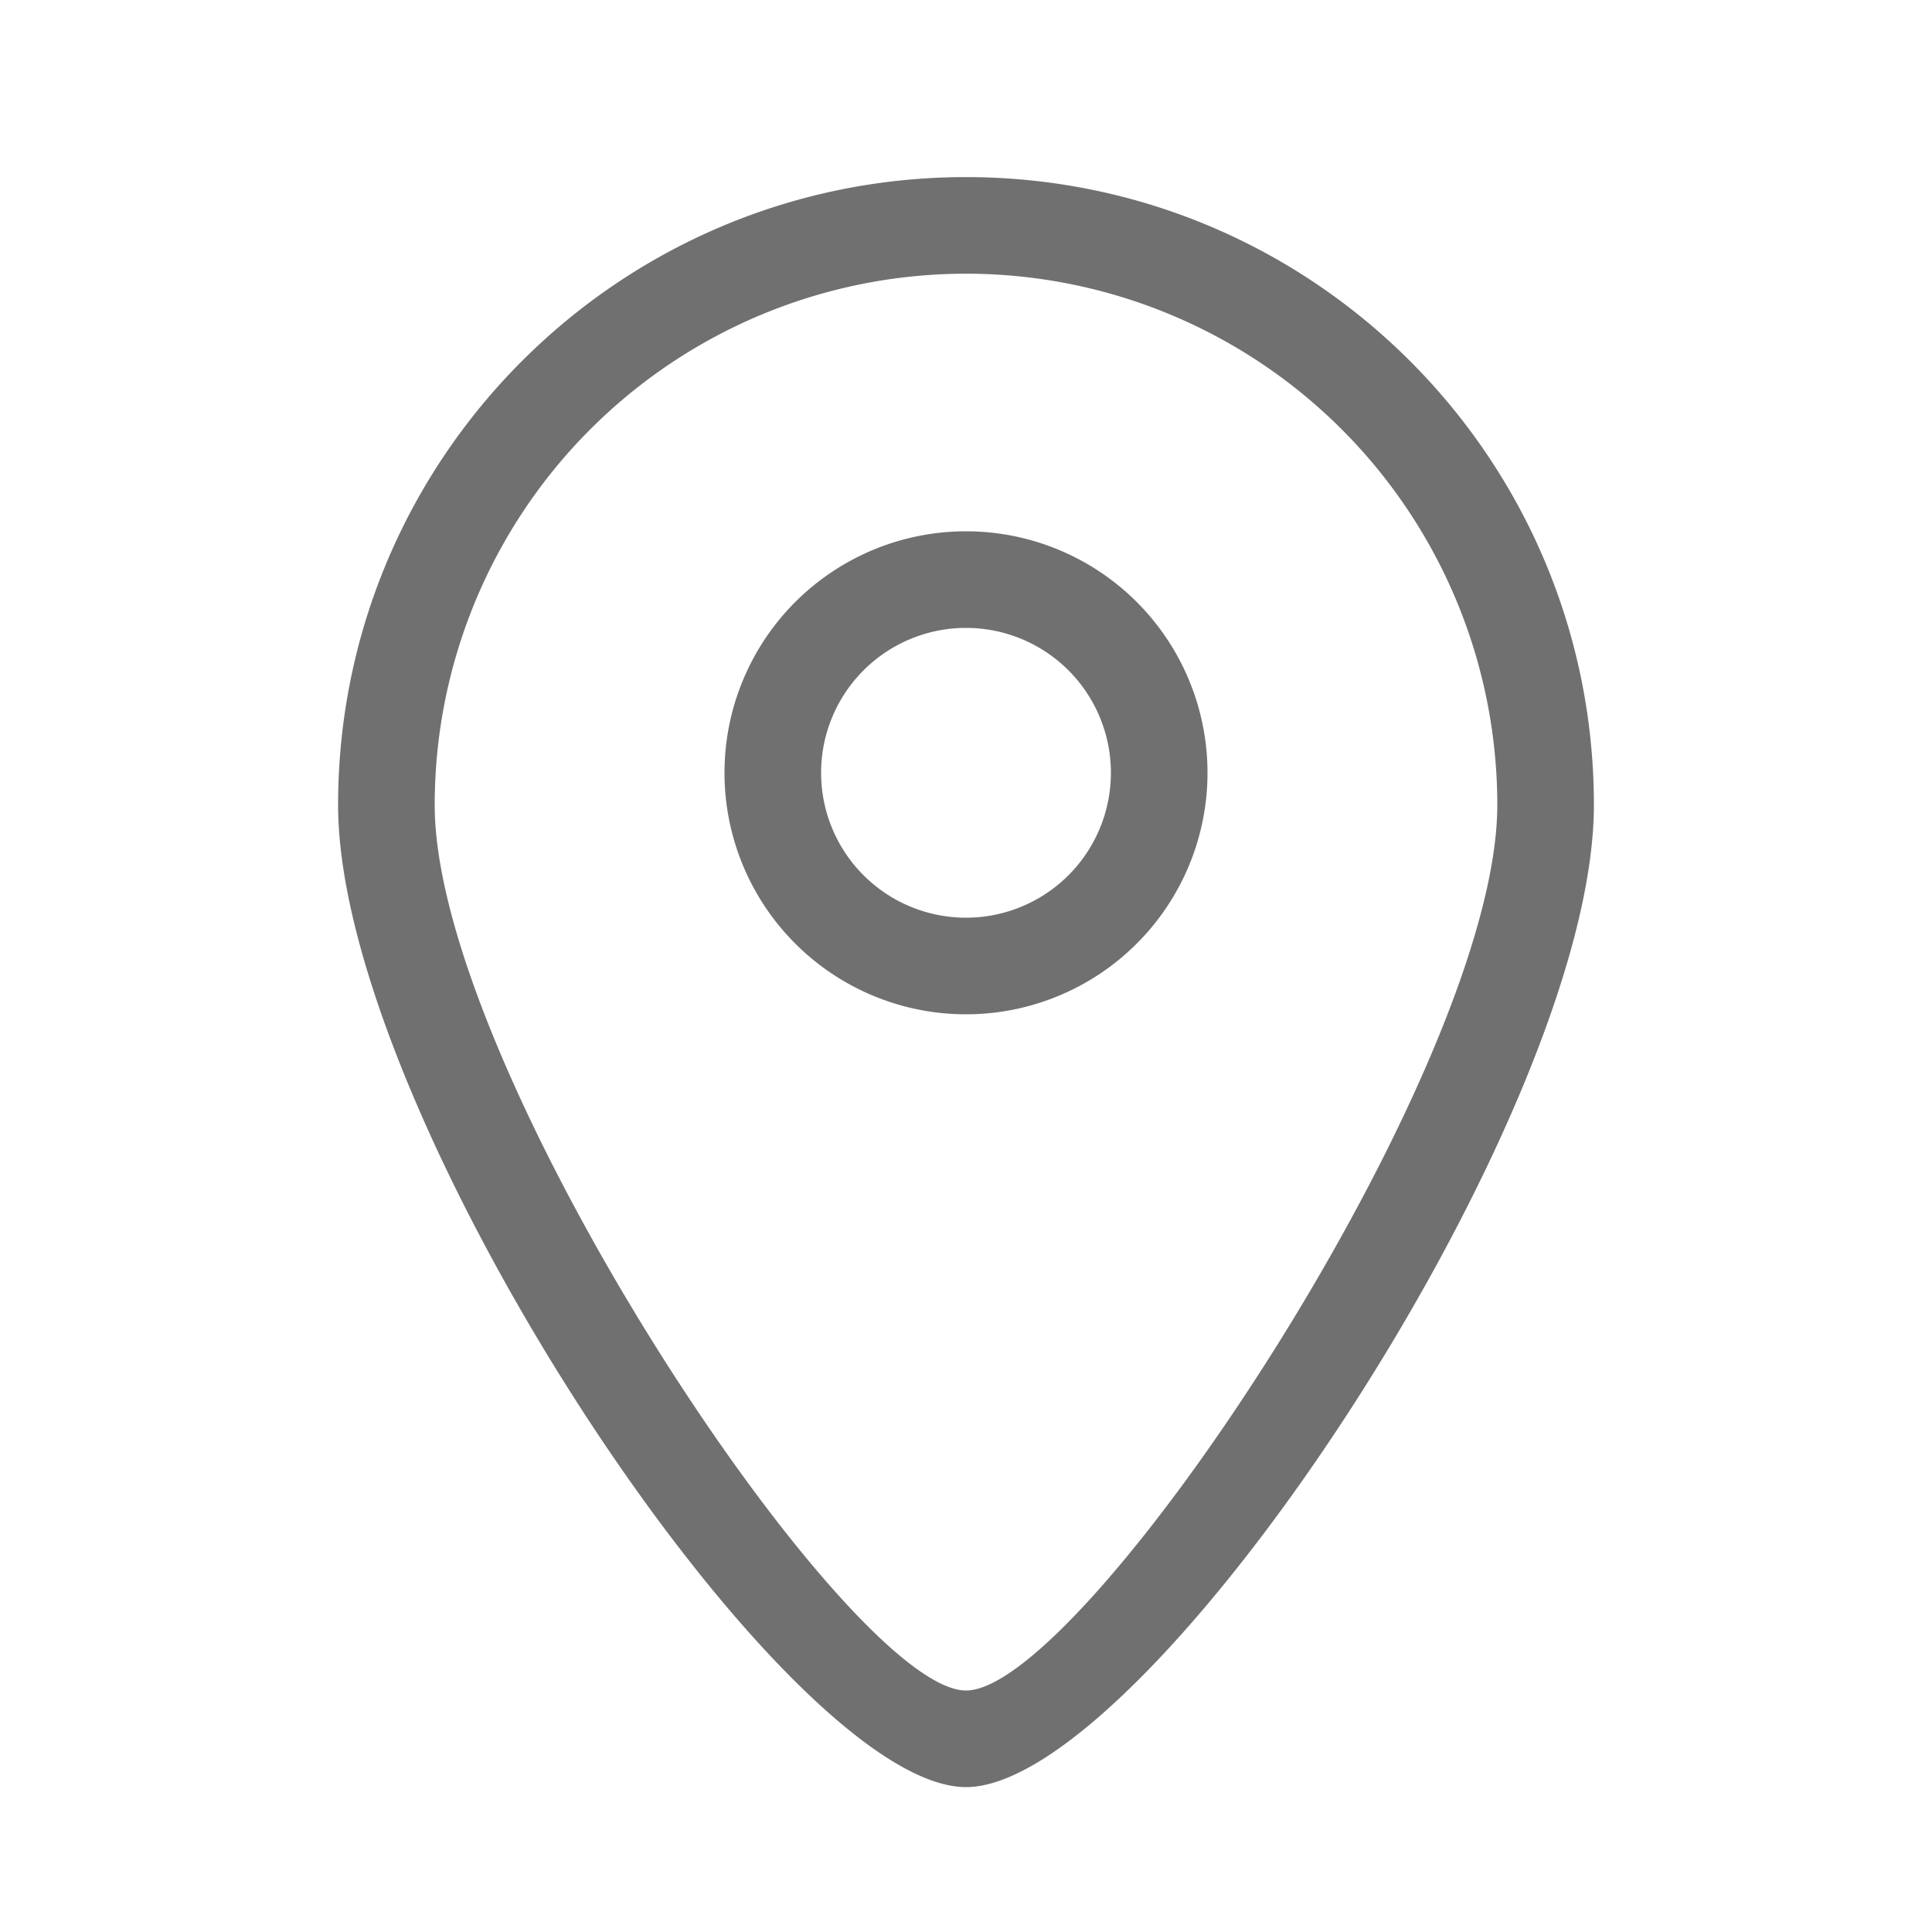 <?xml version="1.0" standalone="no"?><!DOCTYPE svg PUBLIC "-//W3C//DTD SVG 1.1//EN" "http://www.w3.org/Graphics/SVG/1.1/DTD/svg11.dtd"><svg t="1727971512884" class="icon" viewBox="0 0 1024 1024" version="1.1" xmlns="http://www.w3.org/2000/svg" p-id="5774" xmlns:xlink="http://www.w3.org/1999/xlink" width="48" height="48"><path d="M512 947.2c-96.29 0-332.8-355.191-332.8-520.533 0-183.808 148.992-332.8 332.8-332.8s332.8 148.992 332.8 332.8c0 165.342-236.51 520.533-332.8 520.533z m0-51.2c62.601 0 281.6-328.909 281.6-469.333a281.6 281.6 0 1 0-563.2 0c0 140.425 218.999 469.333 281.6 469.333z m0-358.4a128 128 0 1 1 0-256 128 128 0 0 1 0 256z m0-51.2a76.8 76.8 0 1 0 0-153.6 76.8 76.8 0 0 0 0 153.6z" fill="#707070" p-id="5775"></path></svg>